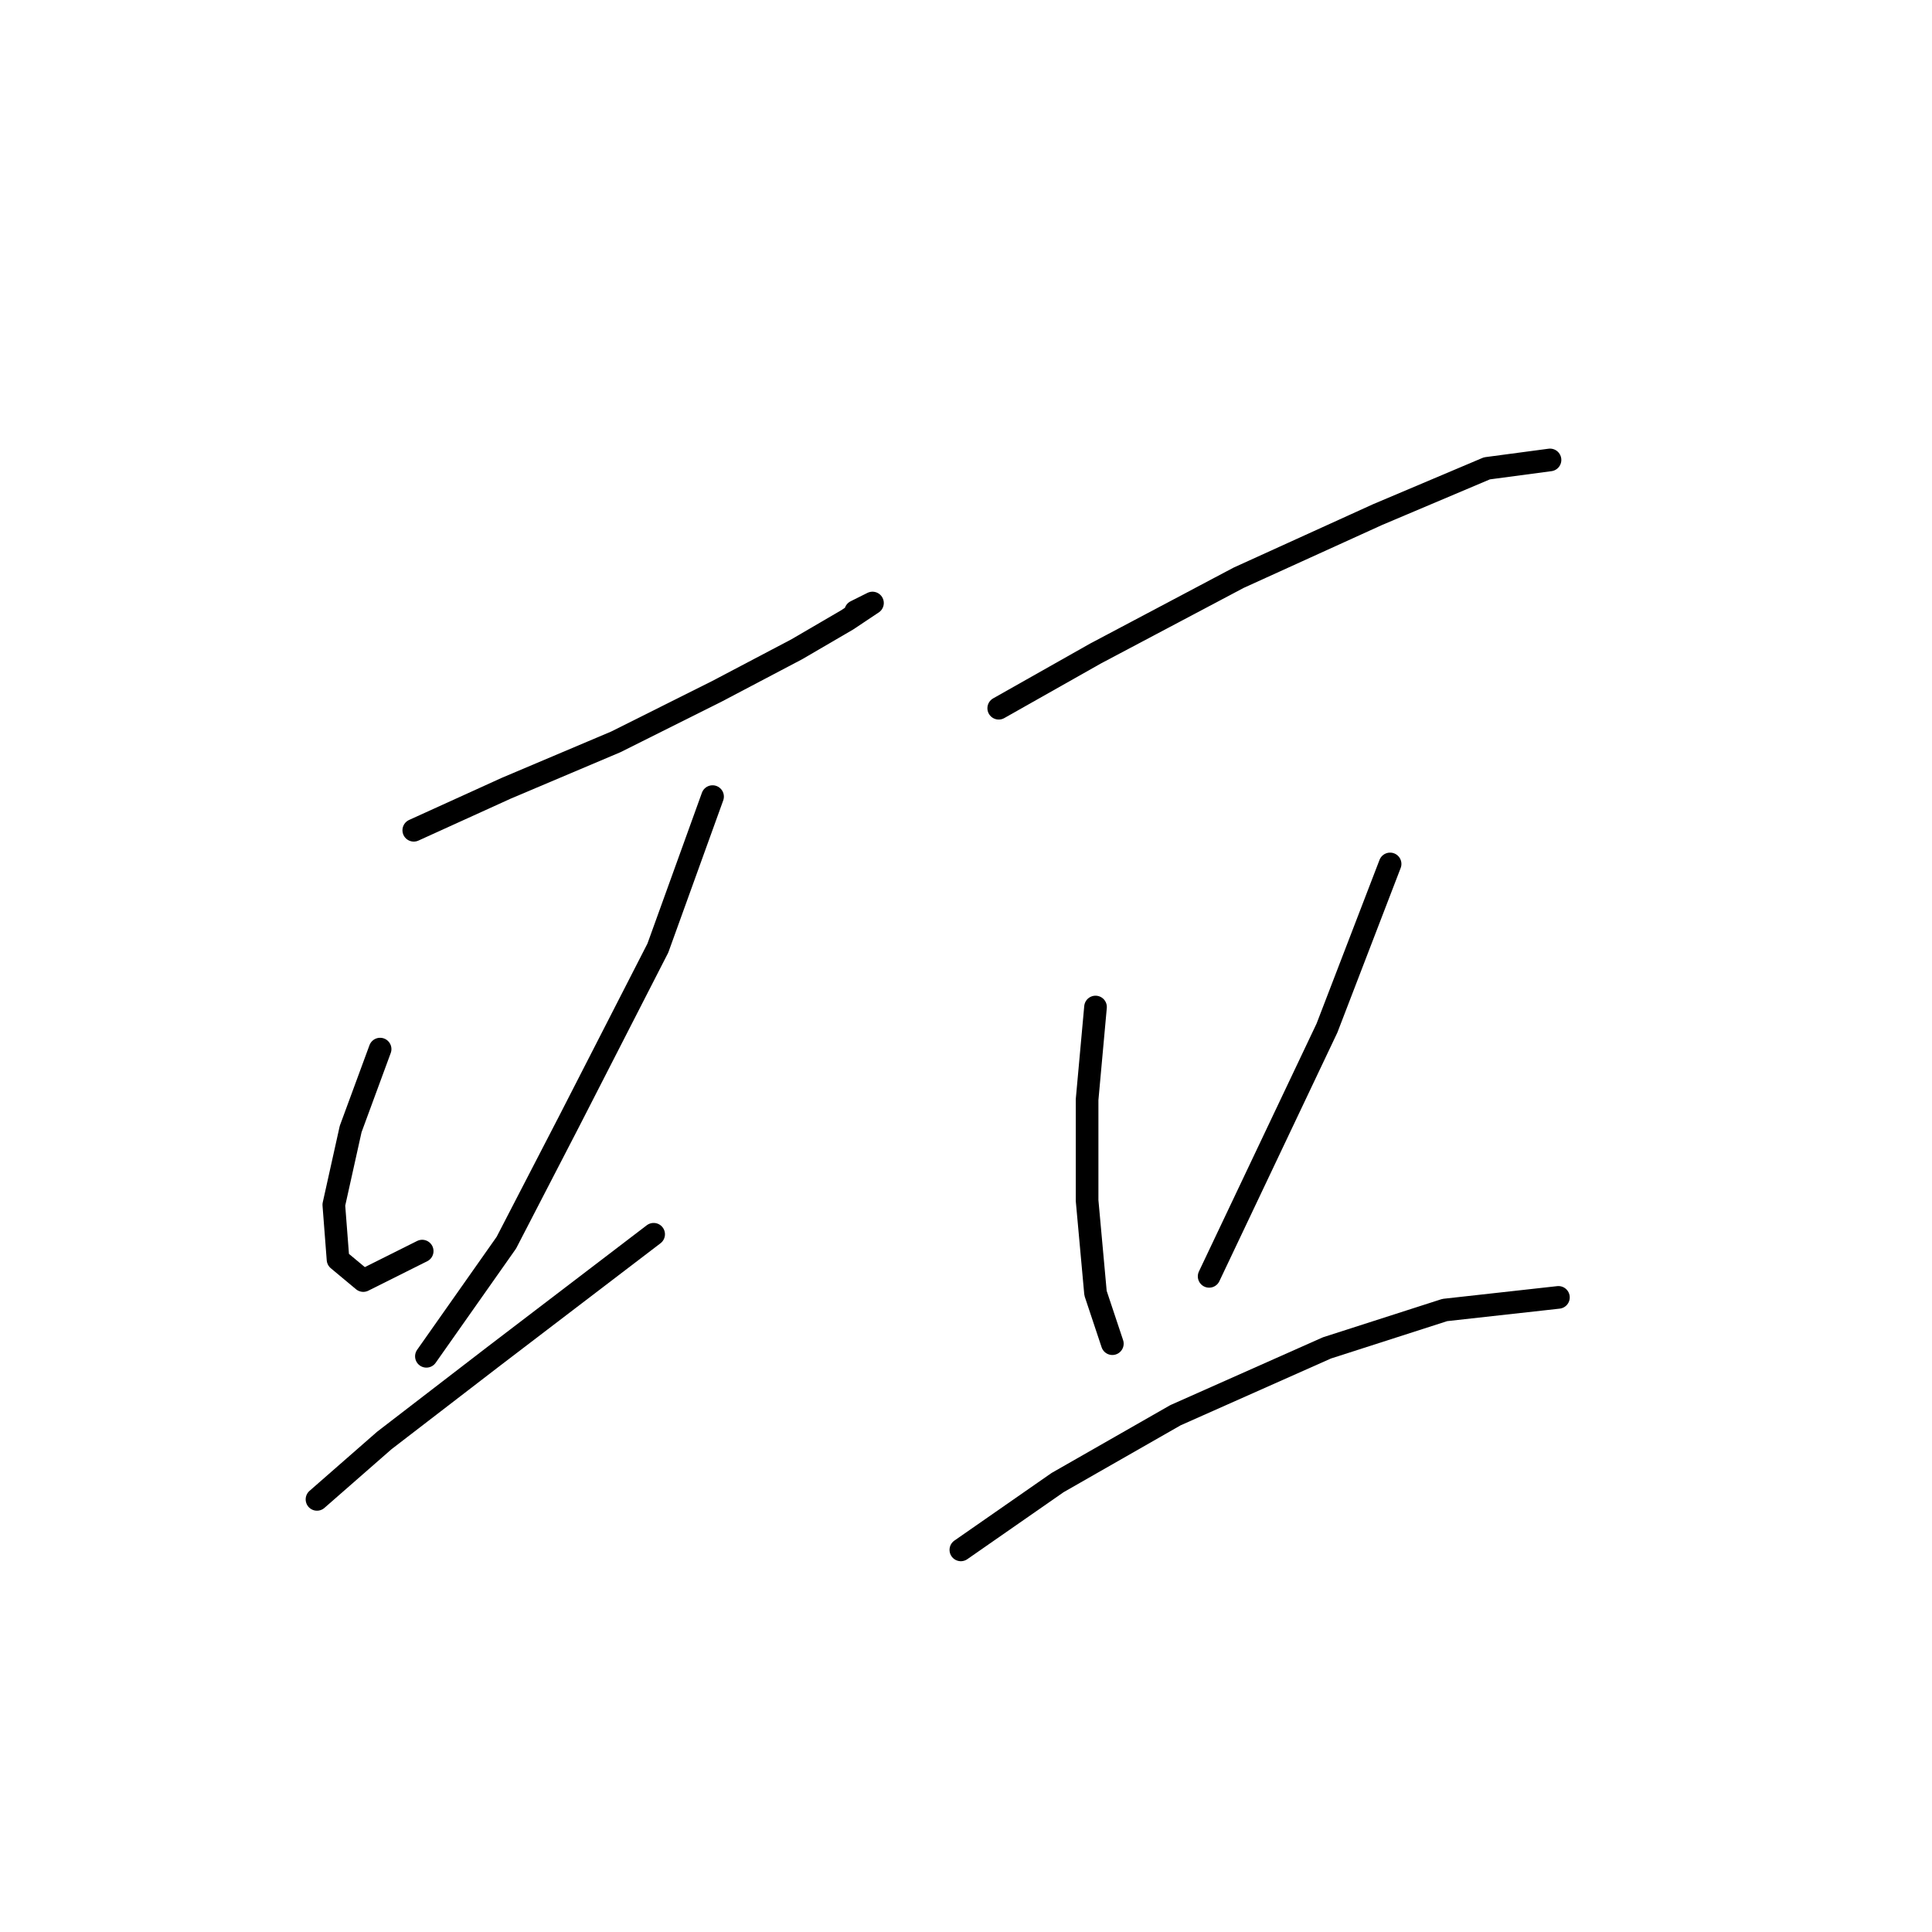 <?xml version="1.0" standalone="no"?>
    <svg width="256" height="256" xmlns="http://www.w3.org/2000/svg" version="1.1">
    <polyline stroke="black" stroke-width="3" stroke-linecap="round" fill="transparent" stroke-linejoin="round" points="54.827 110.015 67.095 104.439 81.593 98.305 94.976 91.613 105.57 86.037 112.262 82.134 115.608 79.903 113.377 81.018 113.377 81.018 " />
        <polyline stroke="black" stroke-width="3" stroke-linecap="round" fill="transparent" stroke-linejoin="round" points="50.366 139.011 46.463 149.606 44.232 159.643 44.79 166.892 48.136 169.68 55.942 165.777 55.942 165.777 " />
        <polyline stroke="black" stroke-width="3" stroke-linecap="round" fill="transparent" stroke-linejoin="round" points="94.418 105.554 87.169 125.628 75.459 148.491 67.095 164.662 56.5 179.717 56.5 179.717 " />
        <polyline stroke="black" stroke-width="3" stroke-linecap="round" fill="transparent" stroke-linejoin="round" points="42.002 198.676 50.924 190.87 65.422 179.717 86.611 163.546 86.611 163.546 " />
        <polyline stroke="black" stroke-width="3" stroke-linecap="round" fill="transparent" stroke-linejoin="round" points="132.336 93.844 145.162 86.595 164.121 76.558 182.522 68.193 197.02 62.059 205.385 60.944 205.385 60.944 " />
        <polyline stroke="black" stroke-width="3" stroke-linecap="round" fill="transparent" stroke-linejoin="round" points="145.162 133.435 144.046 145.702 144.046 159.085 145.162 171.353 147.392 178.044 147.392 178.044 " />
        <polyline stroke="black" stroke-width="3" stroke-linecap="round" fill="transparent" stroke-linejoin="round" points="184.195 114.476 175.831 136.223 160.217 169.123 160.217 169.123 " />
        <polyline stroke="black" stroke-width="3" stroke-linecap="round" fill="transparent" stroke-linejoin="round" points="127.318 205.368 140.143 196.446 155.756 187.524 175.831 178.602 191.444 173.583 206.5 171.911 206.5 171.911 " />
        </svg>